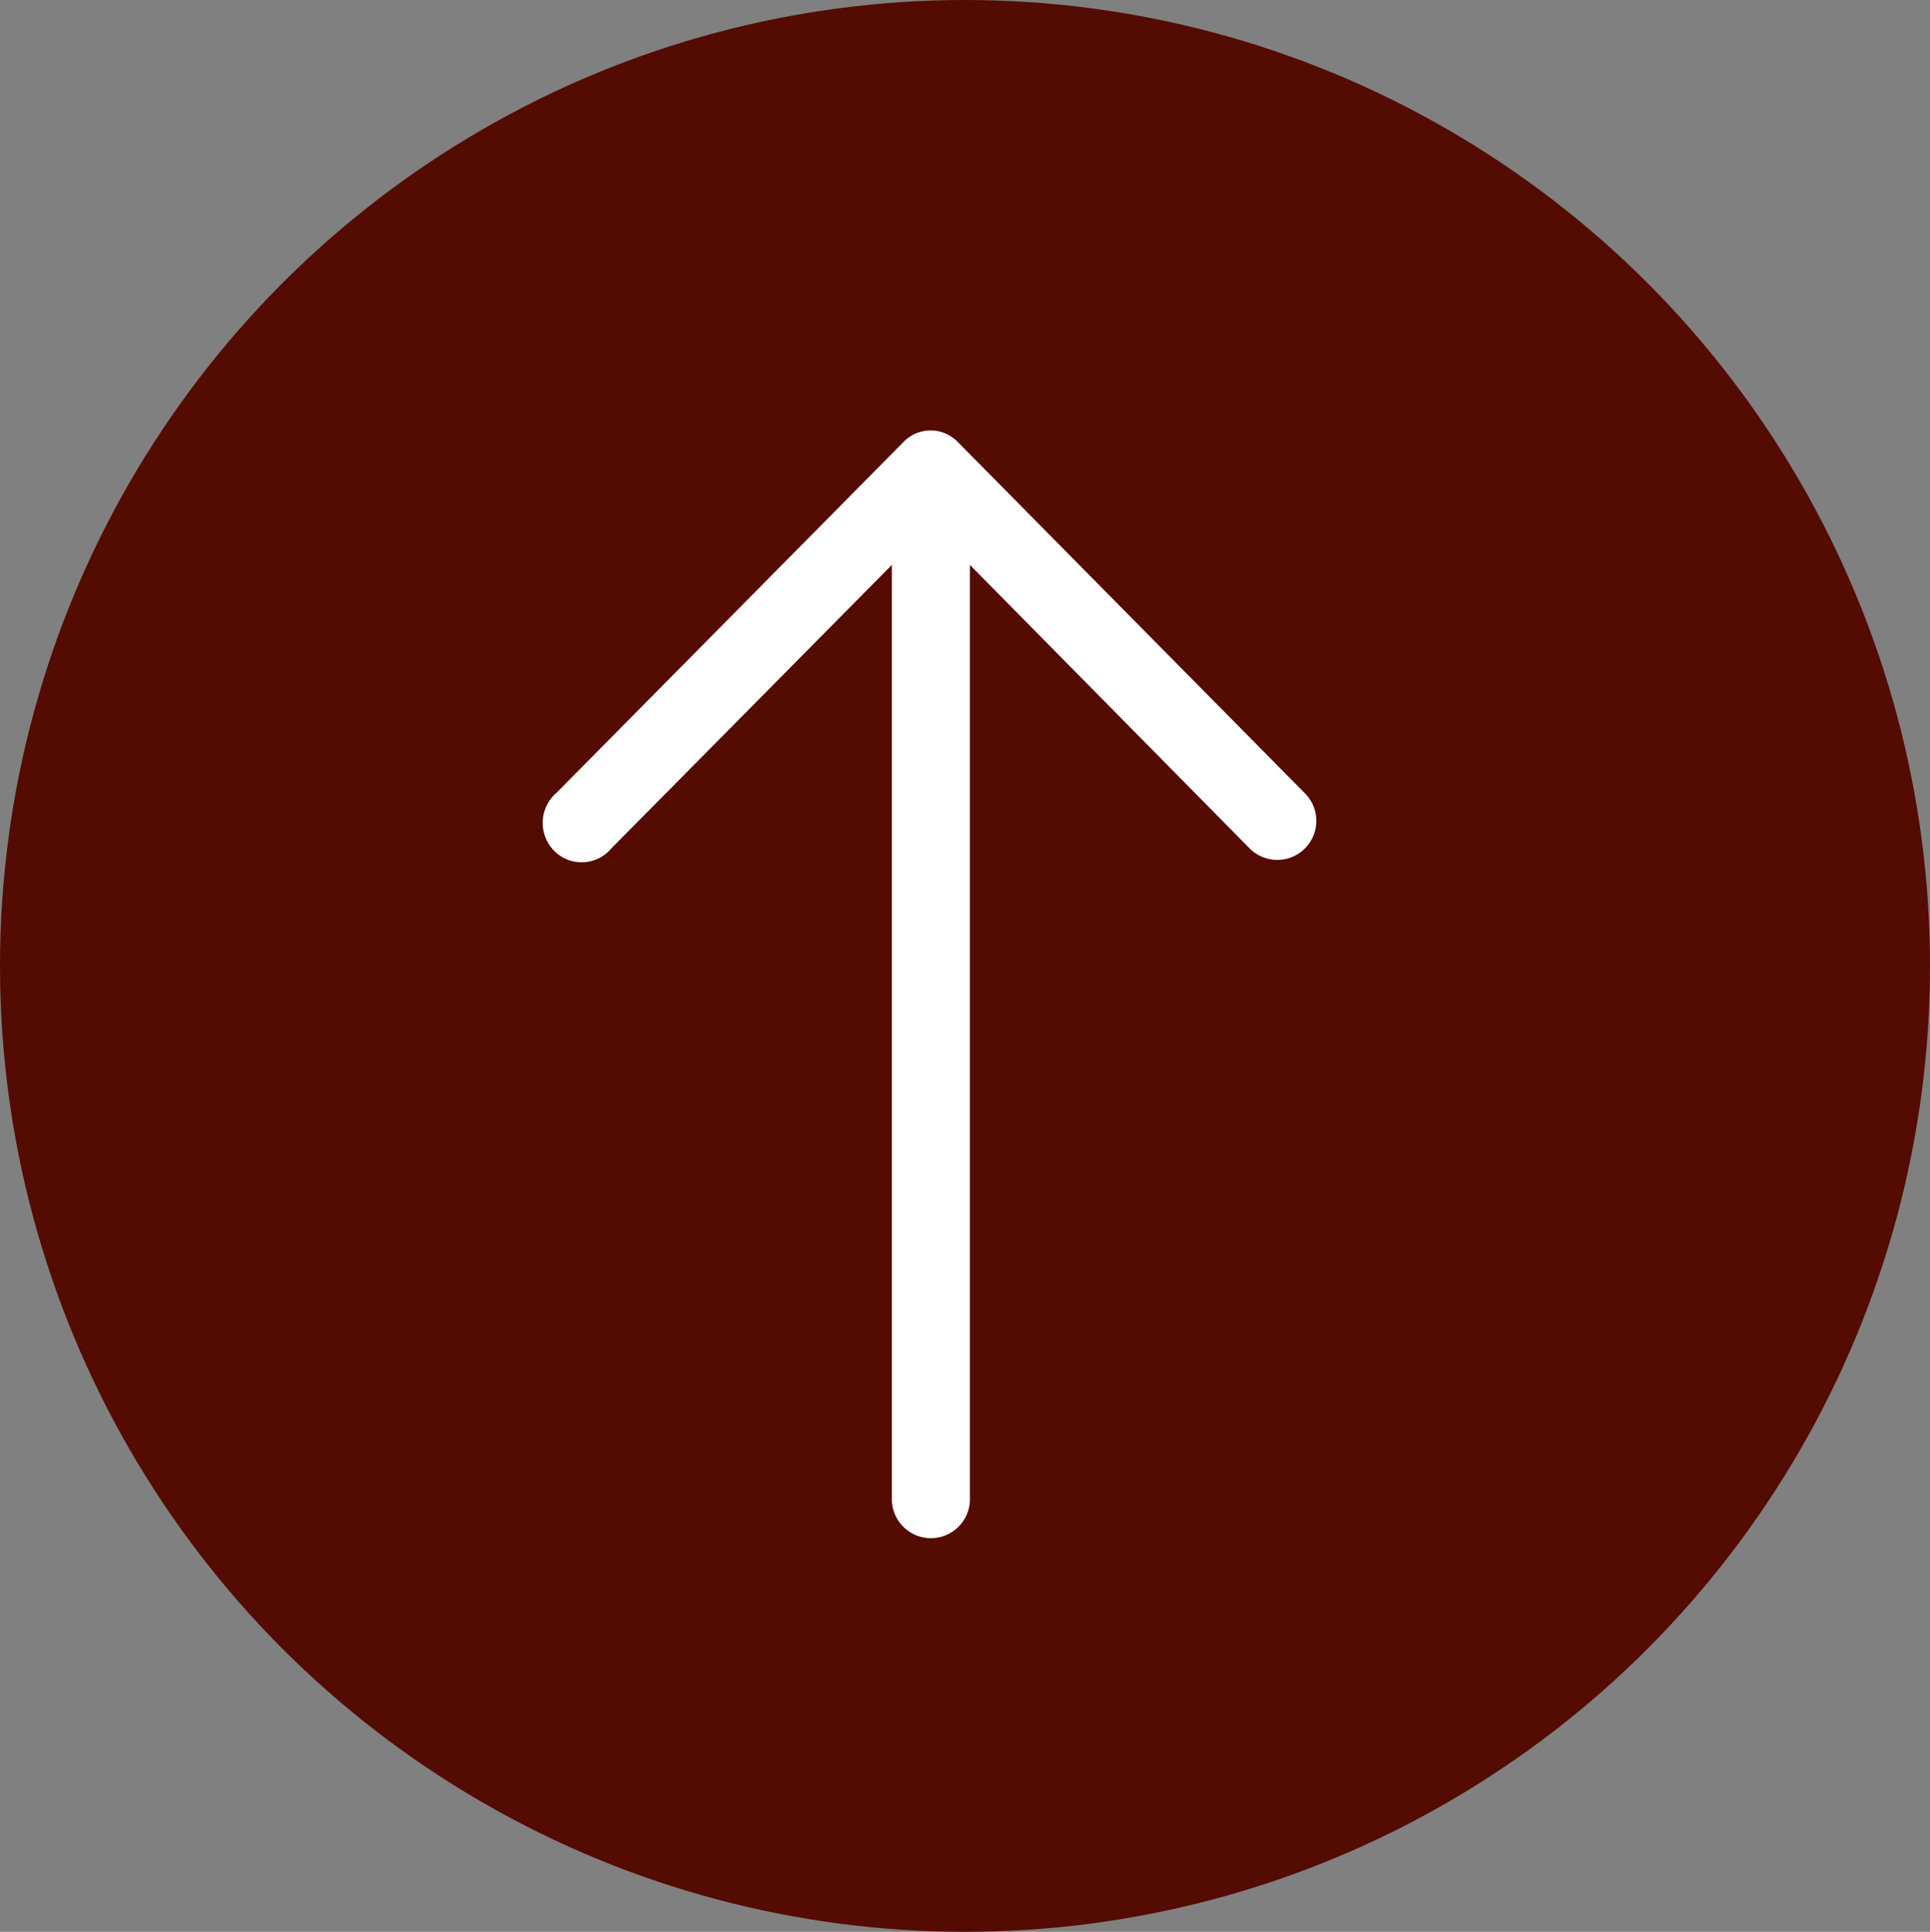 <svg xmlns="http://www.w3.org/2000/svg" width="54" height="54.06" viewBox="0 0 54 54.06">
  <rect x="0" y="0" width="54" height="54.06" fill="#808080" stroke="none"/>
  <g transform="translate(-3358 -1176.92) rotate(180 3385 1203.95)">
    <ellipse cx="27" cy="27.03" rx="27" ry="27.03" transform="translate(3358 1176.92)" fill="#540b01"/>
    <path d="M3396.423,1208.8a1.112,1.112,0,0,0,.139-1.554,1.081,1.081,0,0,0-1.535-.14,1.115,1.115,0,0,0-.139.14l-7.842,7.926v-26.2a1.093,1.093,0,0,0-2.183,0v26.2l-7.832-7.939a1.092,1.092,0,0,0-1.537,1.552l0,0,9.7,9.818a1.057,1.057,0,0,0,1.506.03l.029-.03Z" fill="#fff"/>
  </g>
</svg>